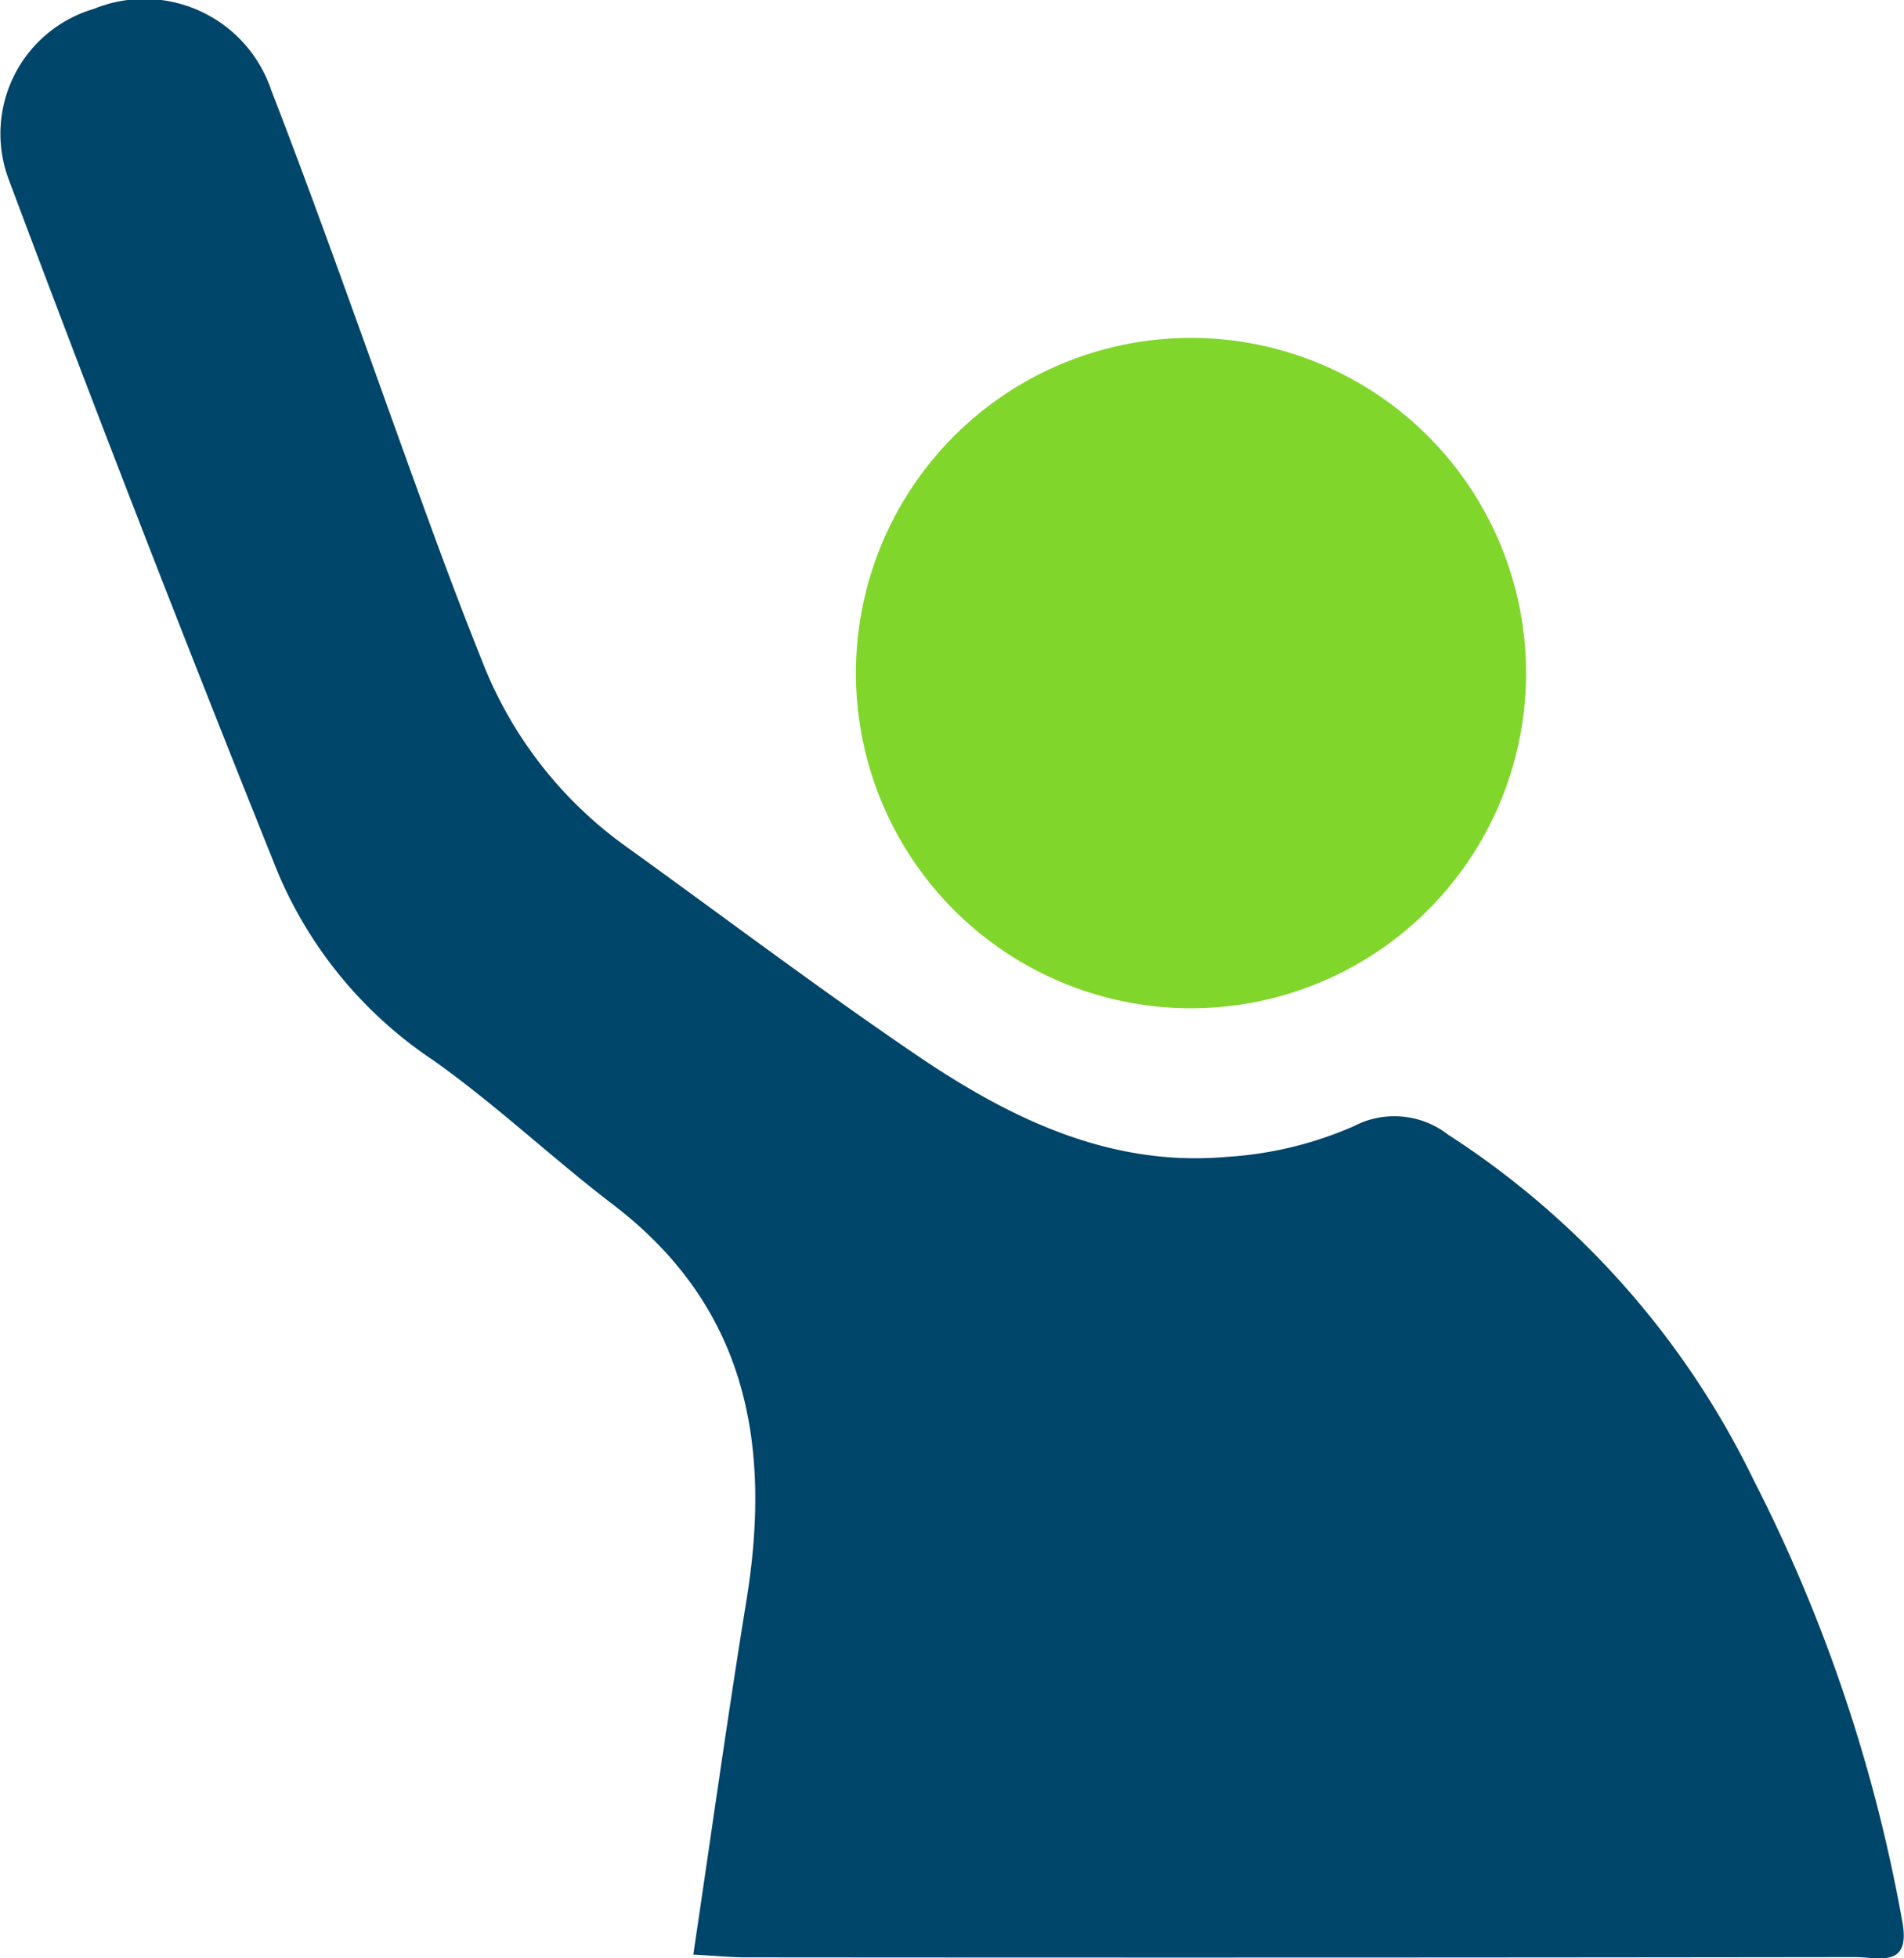 <svg xmlns="http://www.w3.org/2000/svg" width="43.612" height="44.839" viewBox="0 0 43.612 44.839"><defs><style>.a{fill:#00456a;}.b{fill:#81d62b;}</style></defs><g transform="translate(0)"><path class="a" d="M598.208,476.01c.418-2.8.787-5.463,1.218-8.112.58-3.569.015-6.717-3.055-9.06-1.4-1.069-2.689-2.294-4.126-3.31a9.691,9.691,0,0,1-3.544-4.274q-3.186-7.916-6.18-15.908a2.979,2.979,0,0,1,1.958-3.888,3.064,3.064,0,0,1,4.061,1.859c1.271,3.283,2.42,6.613,3.629,9.92.386,1.056.782,2.108,1.2,3.149a9.417,9.417,0,0,0,3.256,4.221c2.224,1.6,4.411,3.252,6.675,4.792,2.134,1.452,4.433,2.582,7.12,2.346a8.545,8.545,0,0,0,2.911-.7,2.006,2.006,0,0,1,2.164.189,19.56,19.56,0,0,1,7,7.908,36.128,36.128,0,0,1,3.4,10.078c.222,1.126-.543.846-1.073.847q-12.728.017-25.457.006C599.015,476.069,598.659,476.034,598.208,476.01Z" transform="translate(-582.328 -431.255)"/><path class="b" d="M617.974,455.974a7.675,7.675,0,0,1,.177-15.348,7.675,7.675,0,1,1-.177,15.348Z" transform="translate(-590.869 -432.889)"/></g></svg>